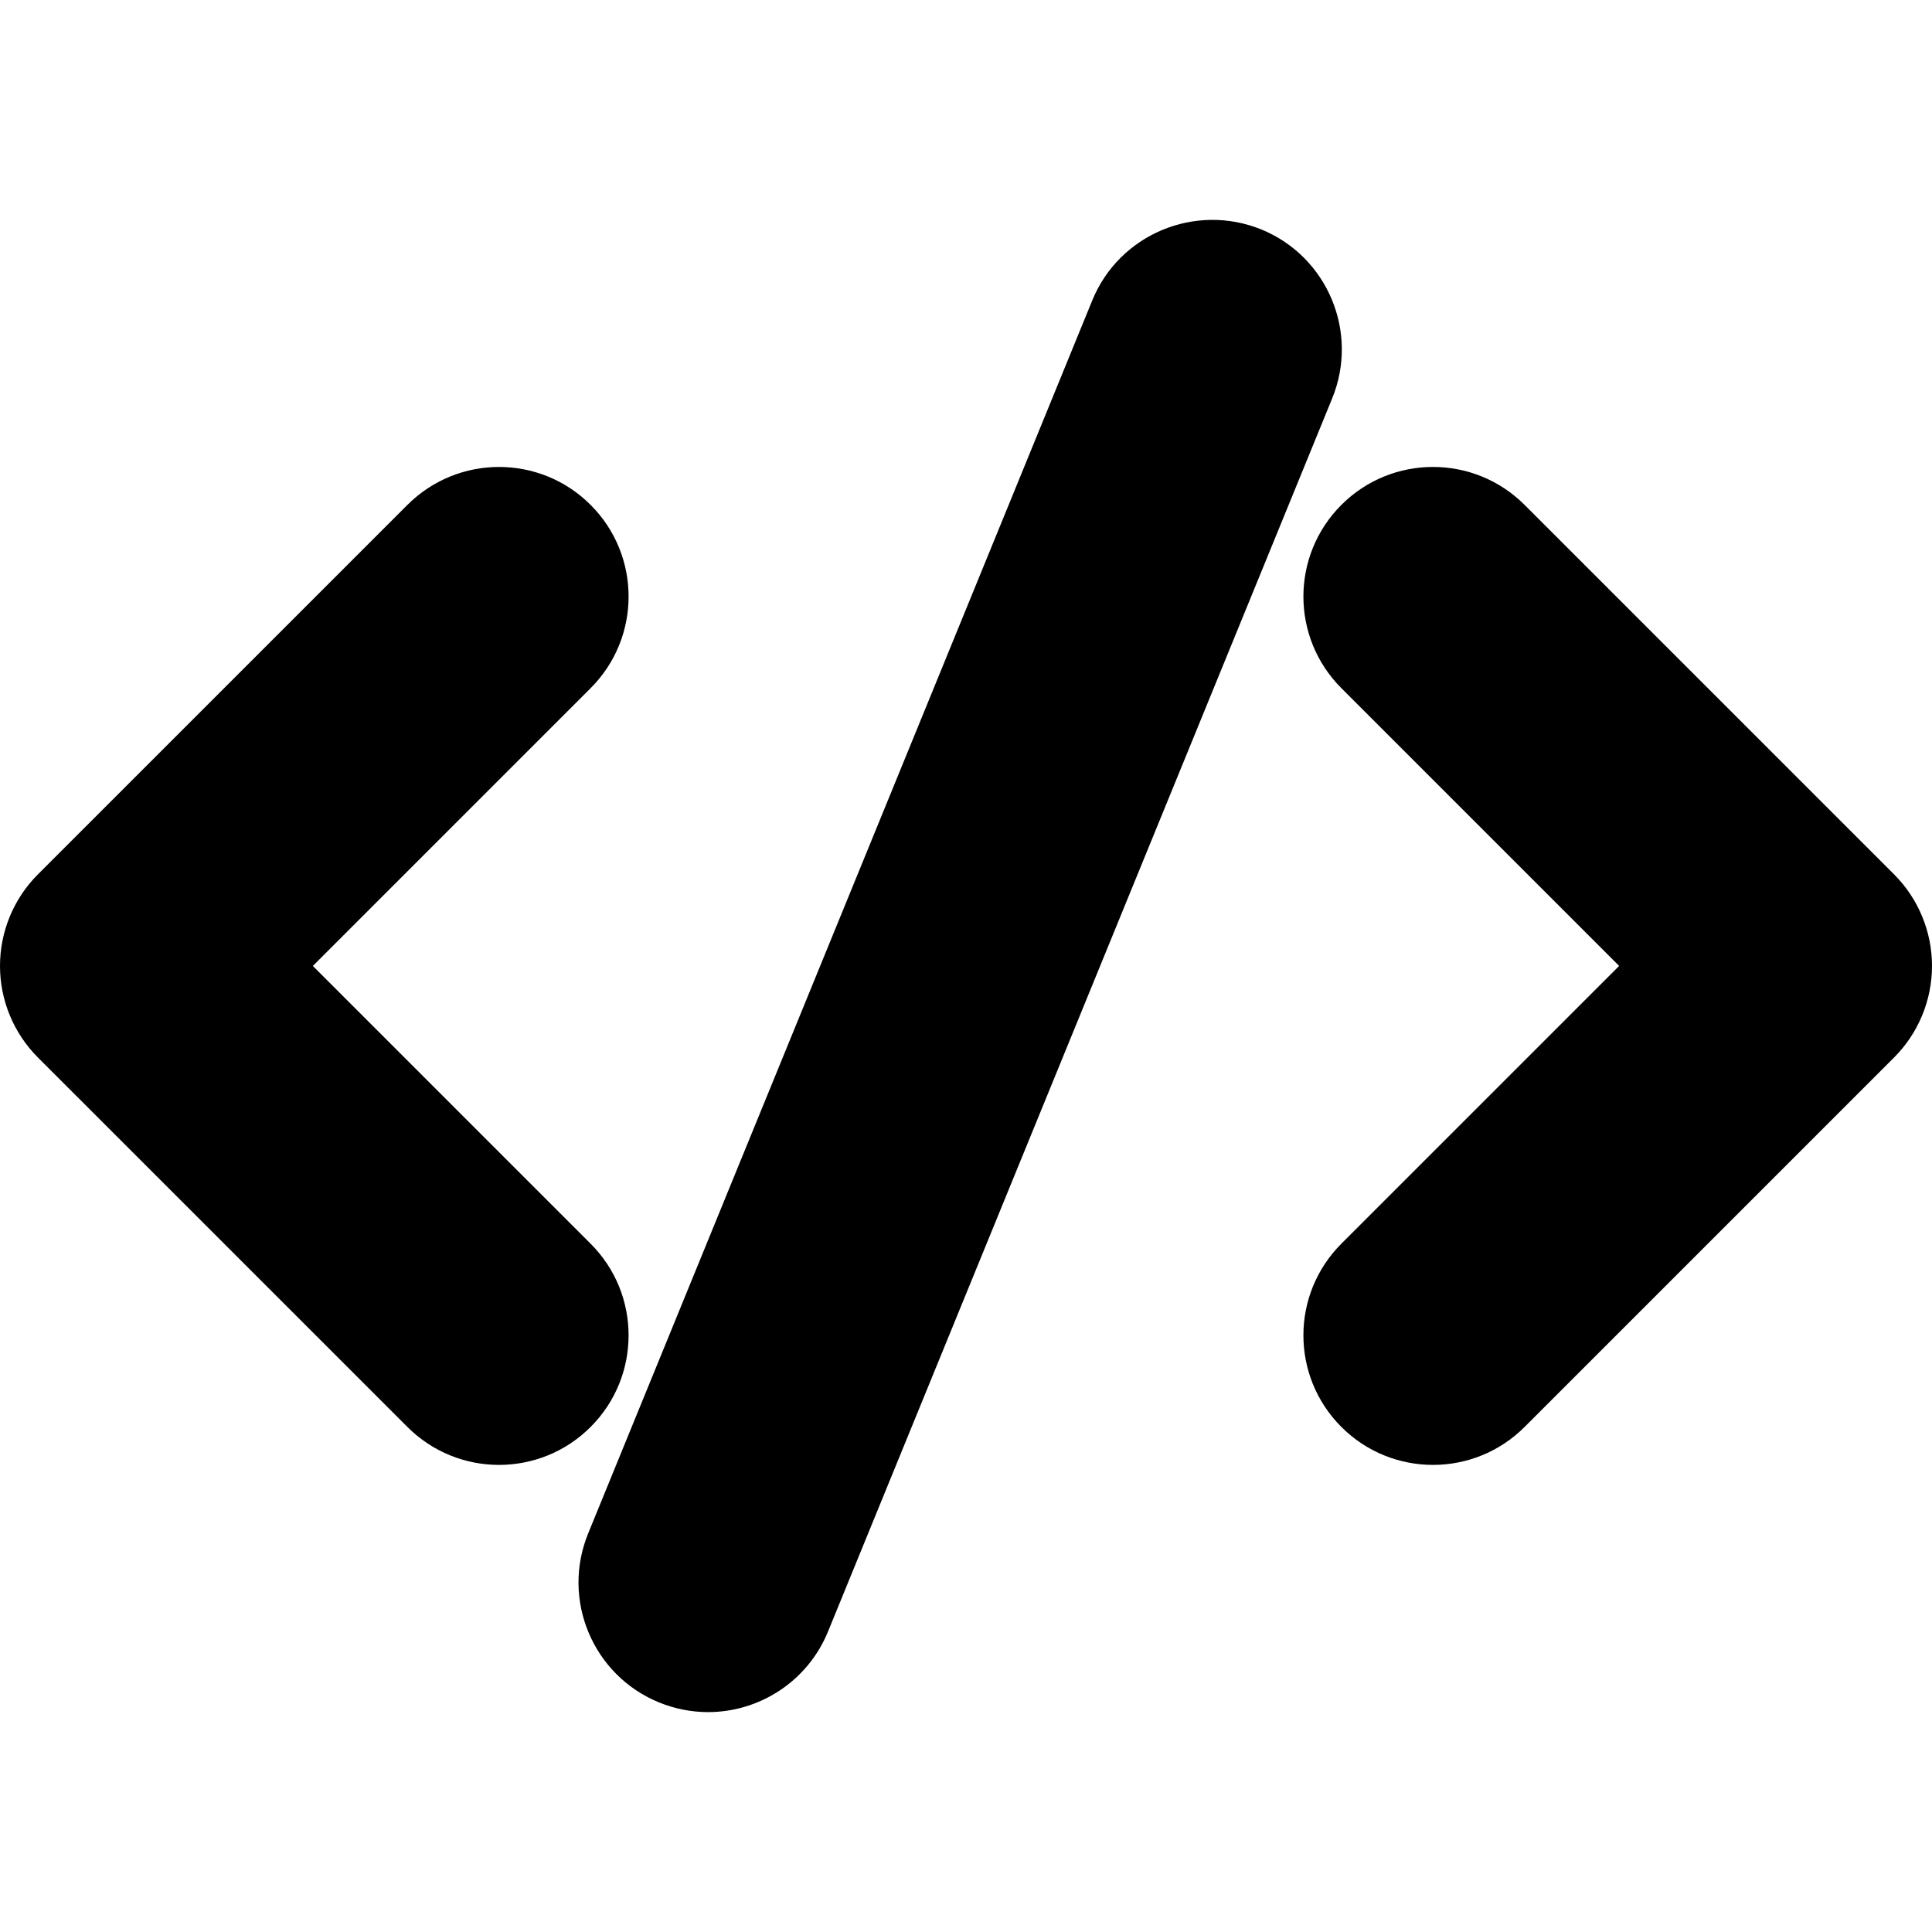 <?xml version="1.0" encoding="iso-8859-1"?>
<!-- Generator: Adobe Illustrator 18.0.0, SVG Export Plug-In . SVG Version: 6.00 Build 0)  -->
<!DOCTYPE svg PUBLIC "-//W3C//DTD SVG 1.1//EN" "http://www.w3.org/Graphics/SVG/1.1/DTD/svg11.dtd">
<svg version="1.1" id="Capa_1" xmlns="http://www.w3.org/2000/svg" xmlns:xlink="http://www.w3.org/1999/xlink" x="0px" y="0px"
	 viewBox="0 0 493.859 493.859" style="enable-background:new 0 0 493.859 493.859;" xml:space="preserve">
<g id="XMLID_181_">
	<path id="XMLID_184_" d="M150.976,317.916l-71.003-71.004l71.003-71.004c12.94-12.941,12.94-33.902,0-46.842
		c-12.923-12.939-33.901-12.939-46.839,0L9.704,223.49C3.493,229.702,0,238.128,0,246.912c0,8.783,3.493,17.209,9.704,23.42
		l94.433,94.424c6.469,6.469,14.944,9.705,23.42,9.705c8.475,0,16.958-3.236,23.419-9.705
		C163.916,351.816,163.916,330.855,150.976,317.916z"/>
	<path id="XMLID_183_" d="M484.153,223.49l-94.431-94.424c-12.94-12.939-33.918-12.939-46.841,0
		c-12.939,12.939-12.939,33.9,0,46.842l71.004,71.004l-71.004,71.004c-12.939,12.939-12.939,33.9,0,46.84
		c6.463,6.469,14.946,9.705,23.421,9.705c8.475,0,16.95-3.236,23.42-9.705l94.431-94.424c6.211-6.211,9.706-14.637,9.706-23.42
		C493.859,238.128,490.364,229.702,484.153,223.49z"/>
	<path id="XMLID_182_" d="M322.405,58.644c-16.877-6.842-36.278,1.199-43.193,18.131L150.346,391.976
		c-6.922,16.934,1.189,36.277,18.123,43.201c4.1,1.666,8.346,2.475,12.526,2.475c13.053,0,25.426-7.779,30.667-20.605
		l128.866-315.199C347.45,84.912,339.34,65.568,322.405,58.644z"/>
</g>
<g>
</g>
<g>
</g>
<g>
</g>
<g>
</g>
<g>
</g>
<g>
</g>
<g>
</g>
<g>
</g>
<g>
</g>
<g>
</g>
<g>
</g>
<g>
</g>
<g>
</g>
<g>
</g>
<g>
</g>
</svg>
